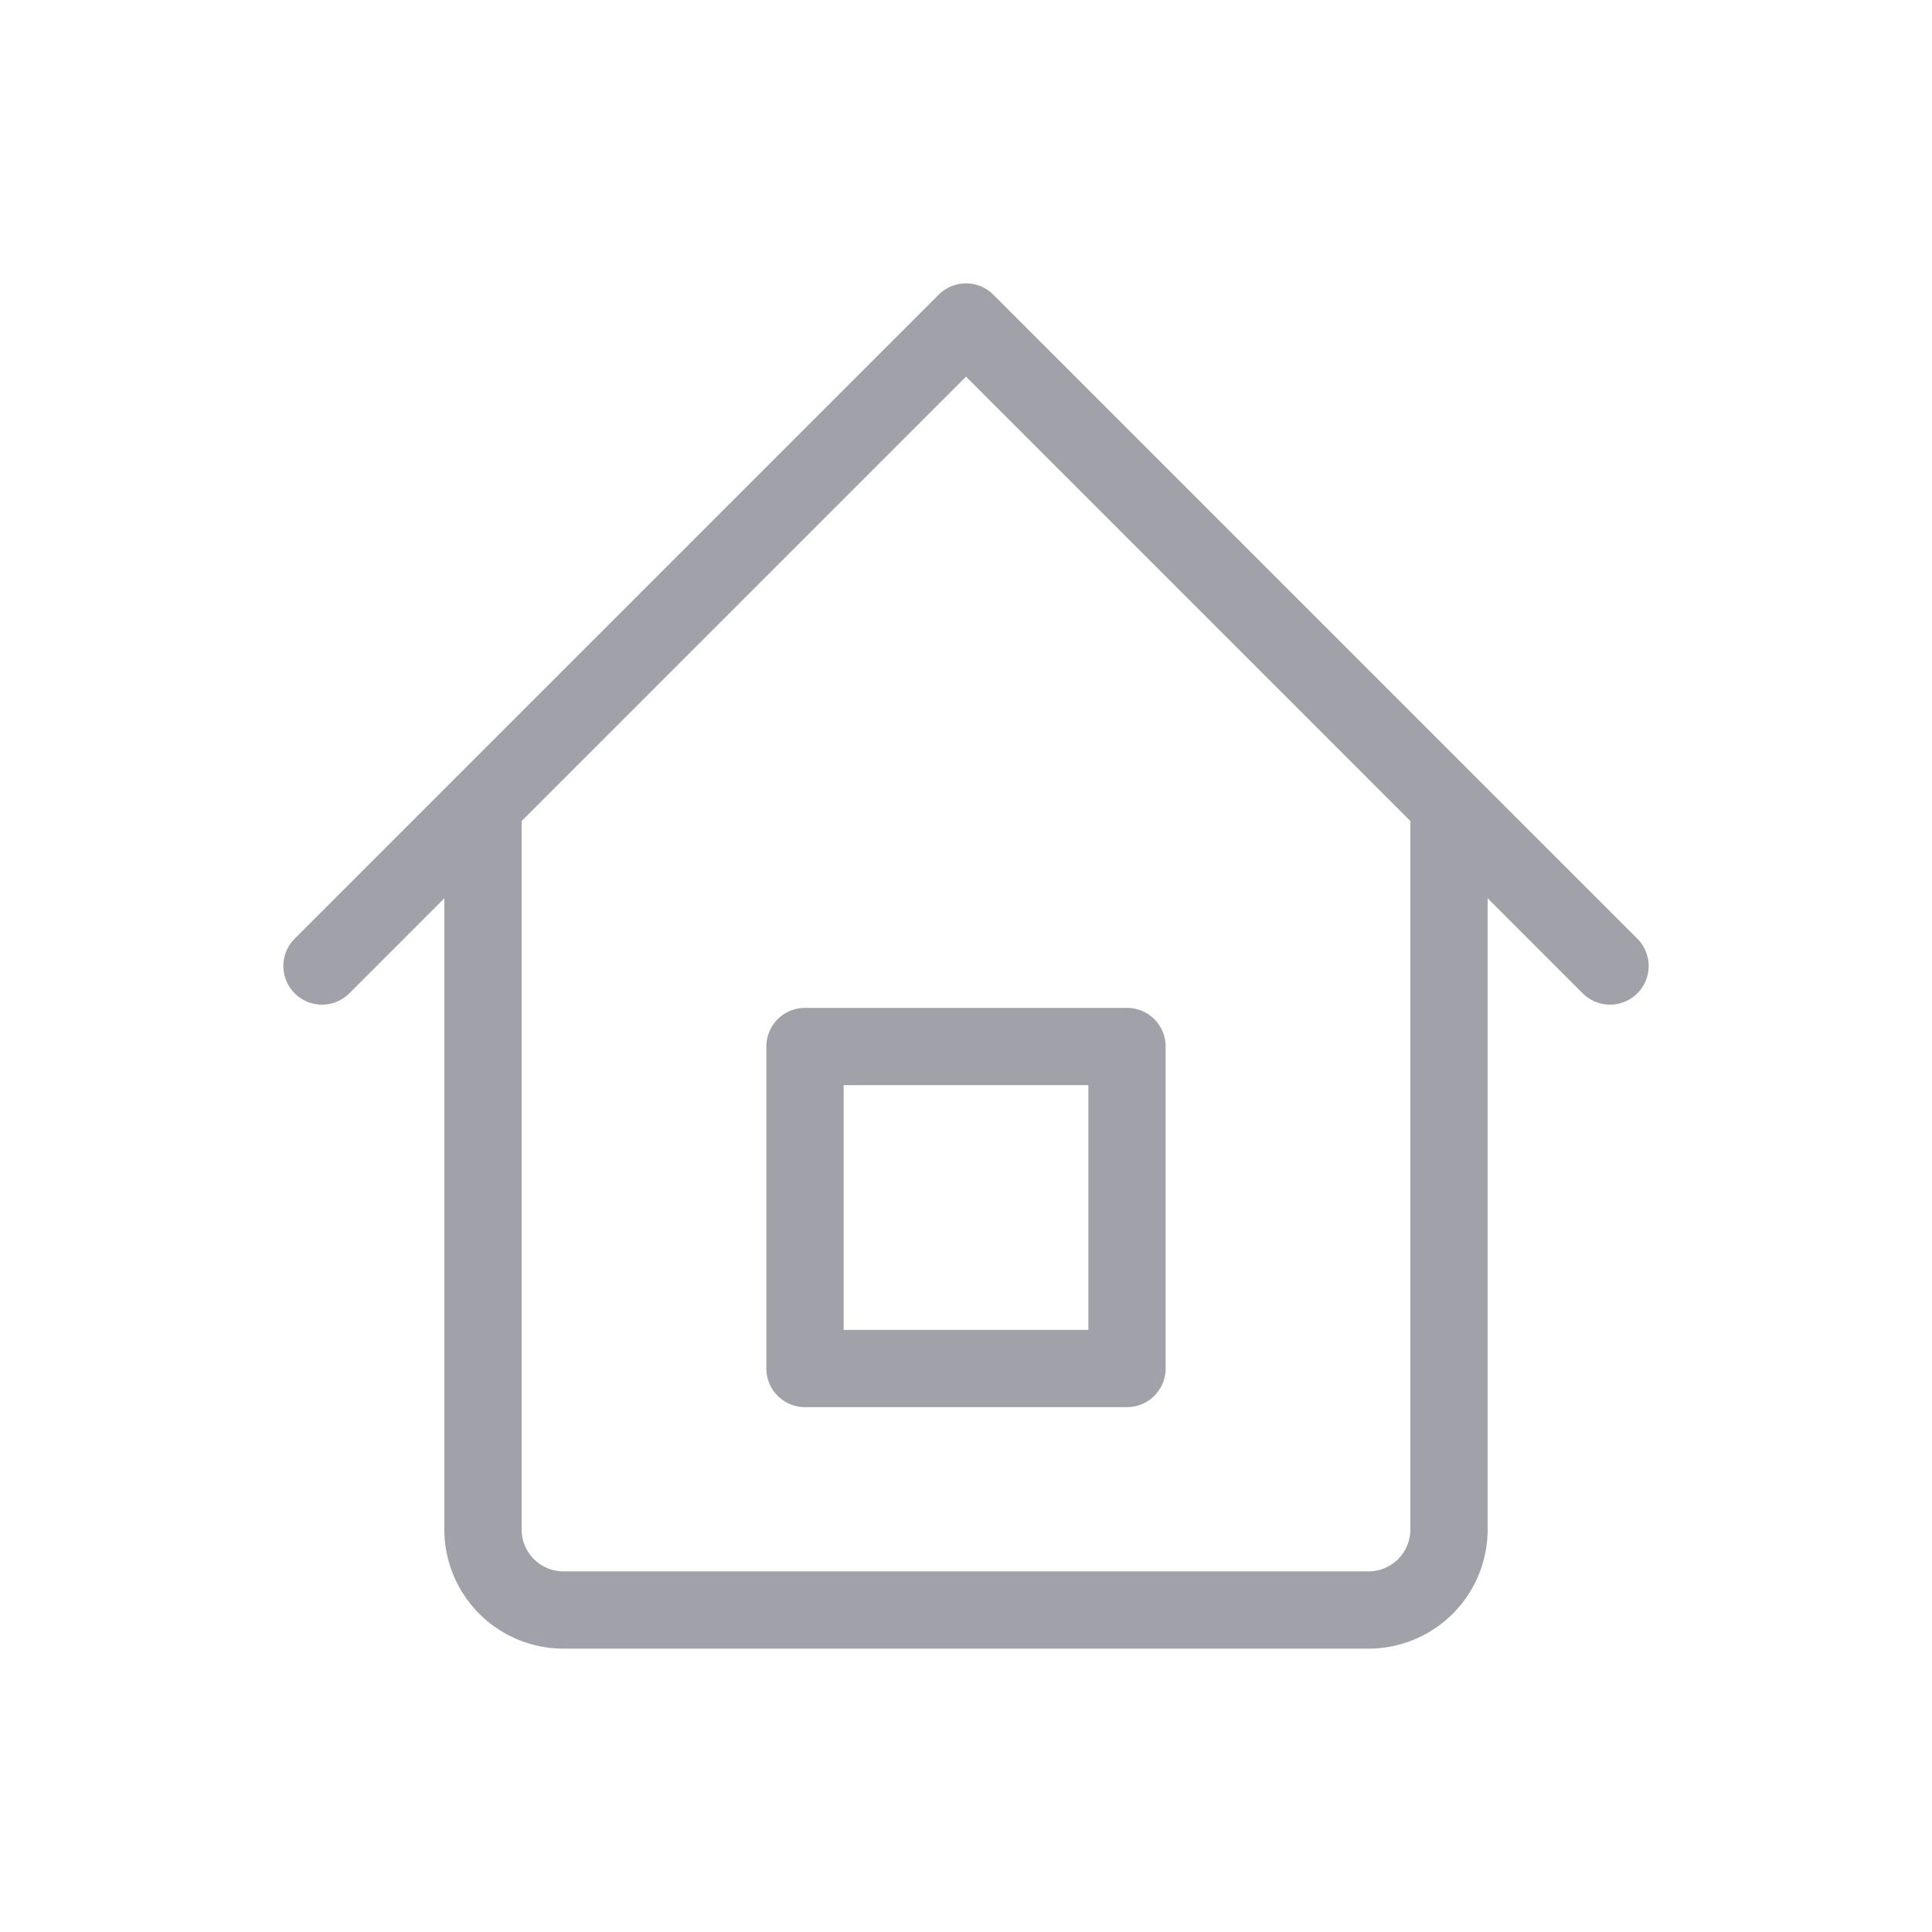 <svg viewBox="0 0 24.00 24.00" xmlns="http://www.w3.org/2000/svg" fill="none"><g id="SVGRepo_bgCarrier" stroke-width="0"></g><g id="SVGRepo_tracerCarrier" stroke-linecap="round" stroke-linejoin="round"></g><g id="SVGRepo_iconCarrier"> <path stroke="#a1a1aa" stroke-linecap="round" stroke-linejoin="round" stroke-width="0.96" d="M6 10v9a1 1 0 001 1h10a1 1 0 001-1v-9M6 10l6-6 6 6M6 10l-2 2m14-2l2 2m-10 1h4v4h-4v-4z"></path> </g></svg>